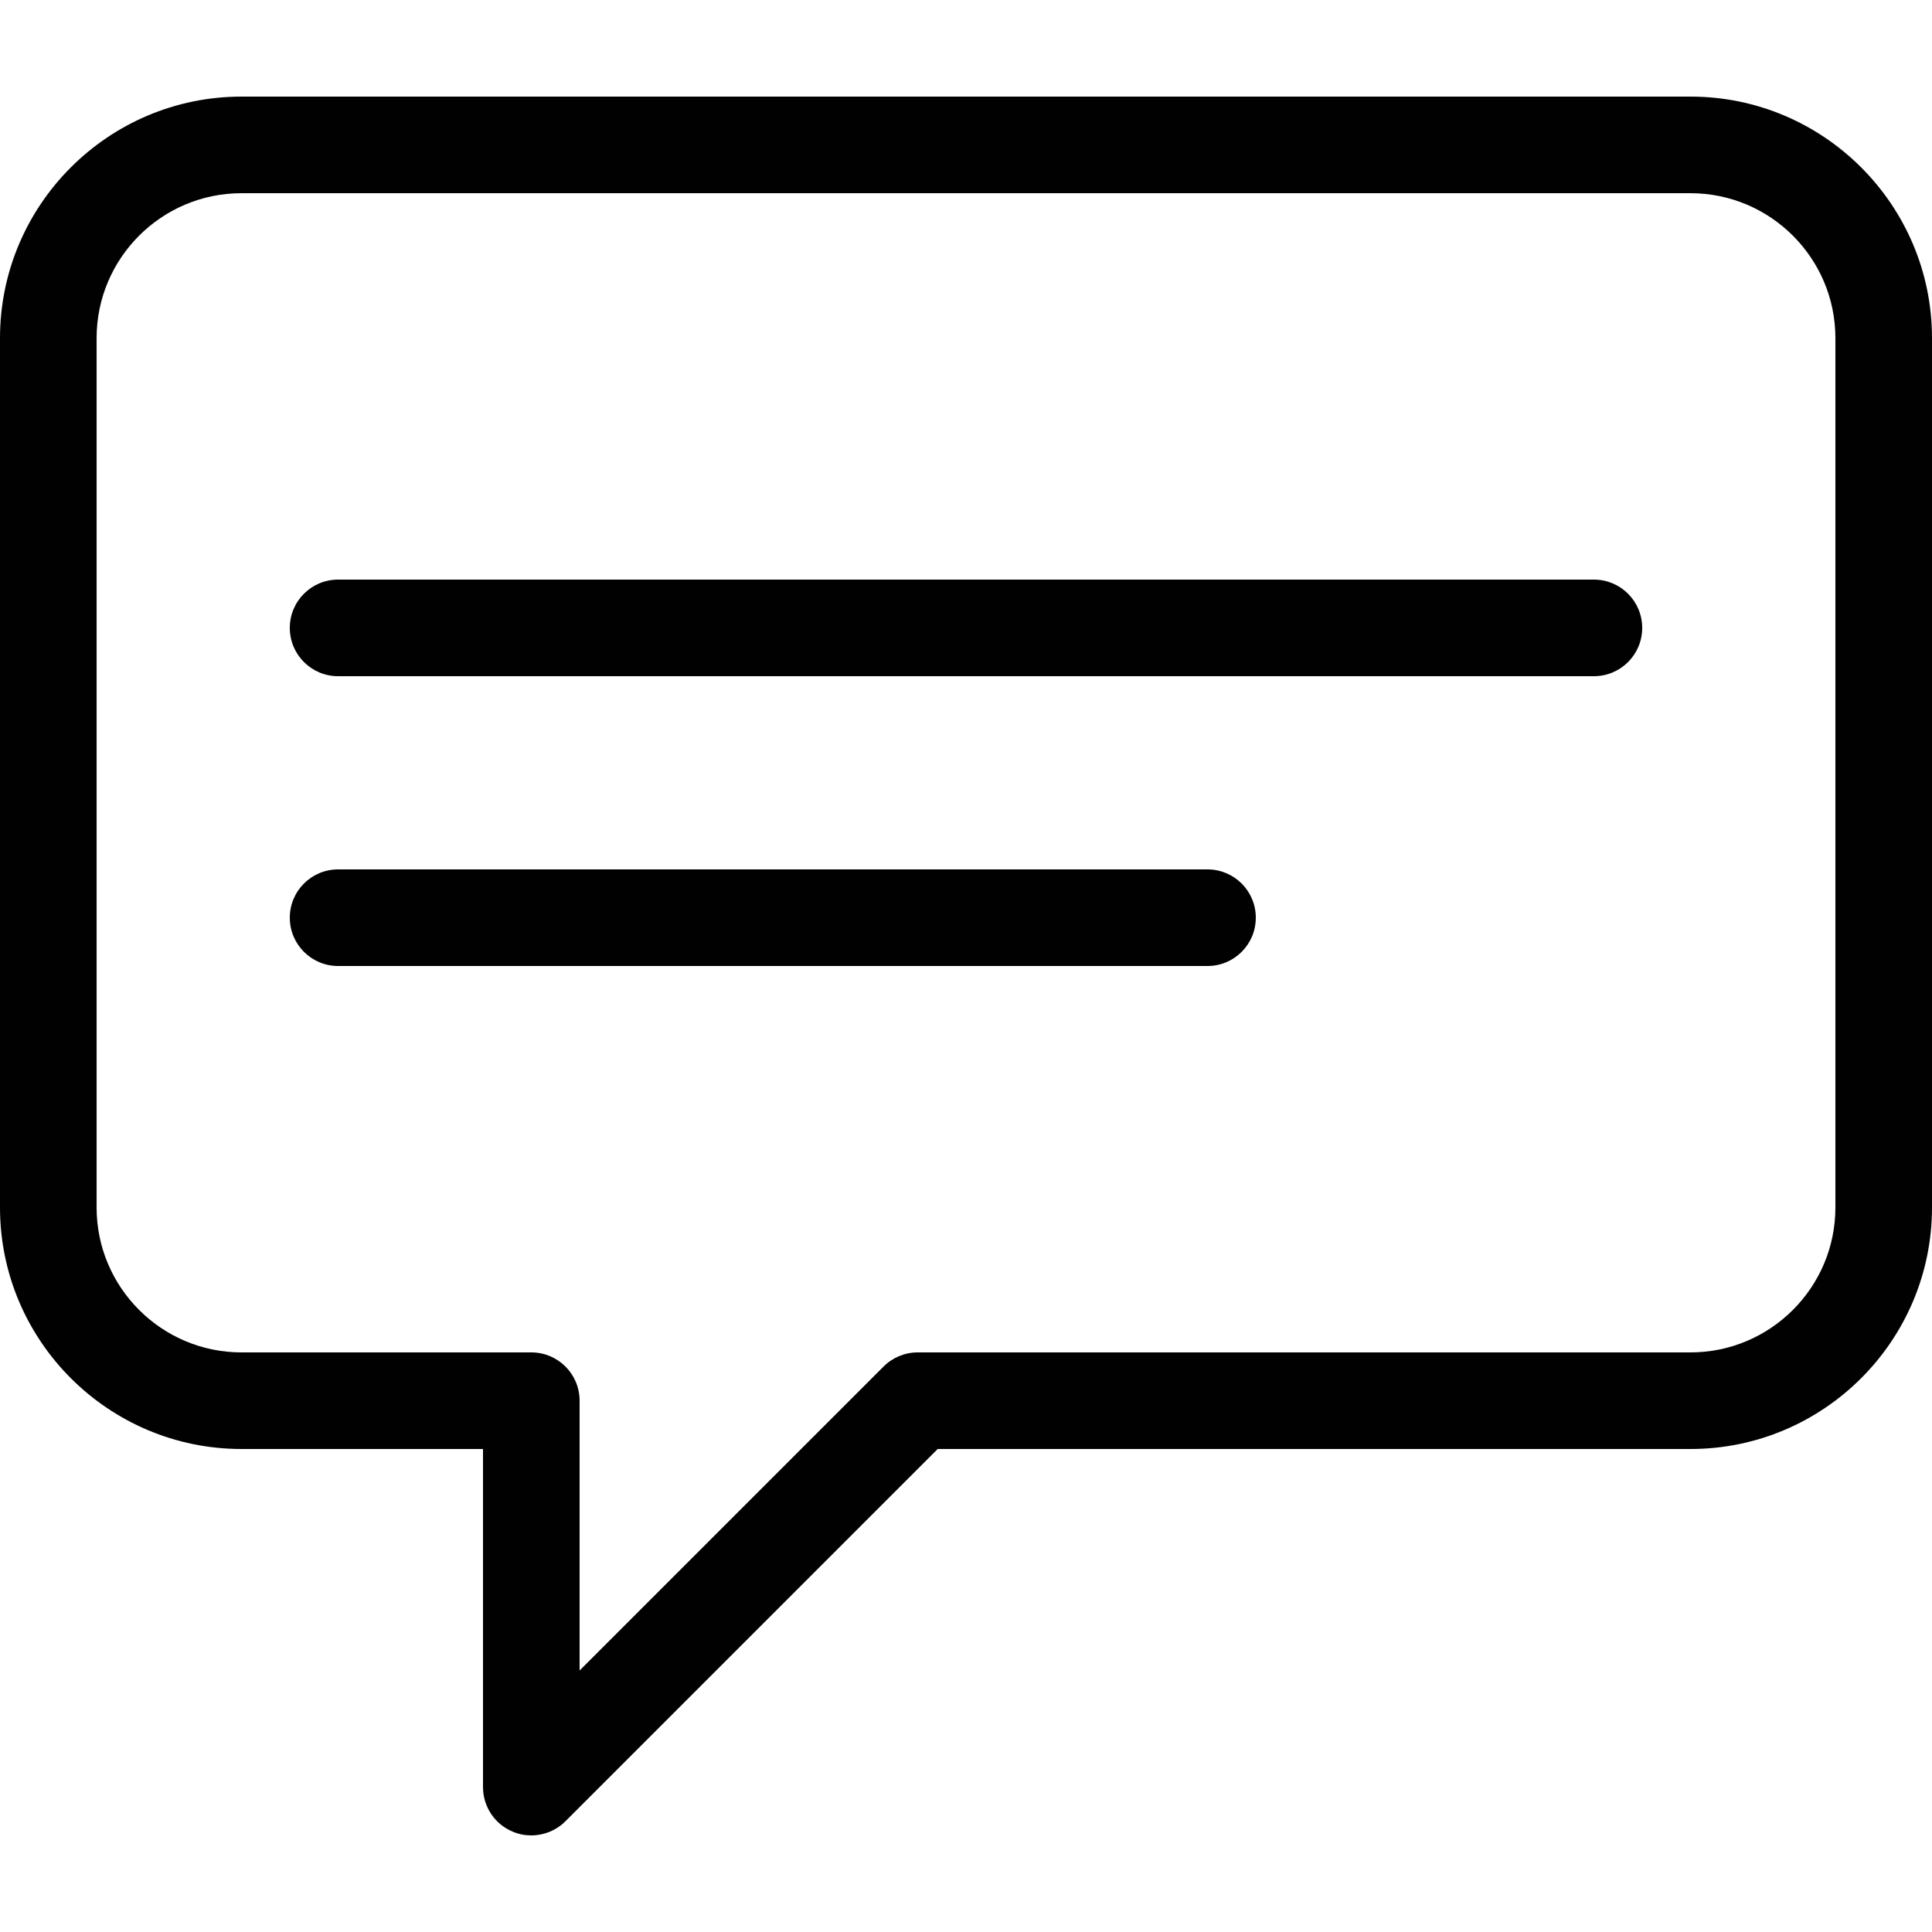 <?xml version="1.0" encoding="utf-8"?>
<!-- Generator: Adobe Illustrator 16.0.0, SVG Export Plug-In . SVG Version: 6.00 Build 0)  -->
<!DOCTYPE svg PUBLIC "-//W3C//DTD SVG 1.1//EN" "http://www.w3.org/Graphics/SVG/1.1/DTD/svg11.dtd">
<svg version="1.1" id="Layer_1" xmlns="http://www.w3.org/2000/svg" xmlns:xlink="http://www.w3.org/1999/xlink" x="0px" y="0px"
	 width="200px" height="200px" viewBox="0 0 200 200" enable-background="new 0 0 200 200" xml:space="preserve">
<g>
	<path fill="#010101" d="M175,10H25C11.215,10,0,21.215,0,35v90c0,13.785,11.215,25,25,25h25v35c0,2.023,1.219,3.848,3.086,4.617
		C53.707,189.879,54.355,190,55,190c1.301,0,2.578-0.508,3.535-1.465L97.07,150H175c13.785,0,25-11.215,25-25V35
		C200,21.215,188.785,10,175,10z M190,125c0,8.273-6.73,15-15,15H95c-1.324,0-2.598,0.527-3.535,1.465L60,172.93V145
		c0-2.766-2.238-5-5-5H25c-8.27,0-15-6.727-15-15V35c0-8.273,6.73-15,15-15h150c8.27,0,15,6.727,15,15V125z"/>
	<path fill="#010101" d="M165,60H35c-2.762,0-5,2.234-5,5s2.238,5,5,5h130c2.762,0,5-2.234,5-5S167.762,60,165,60z"/>
	<path fill="#010101" d="M125,90H35c-2.762,0-5,2.234-5,5s2.238,5,5,5h90c2.762,0,5-2.234,5-5S127.762,90,125,90z"/>
</g>
</svg>
